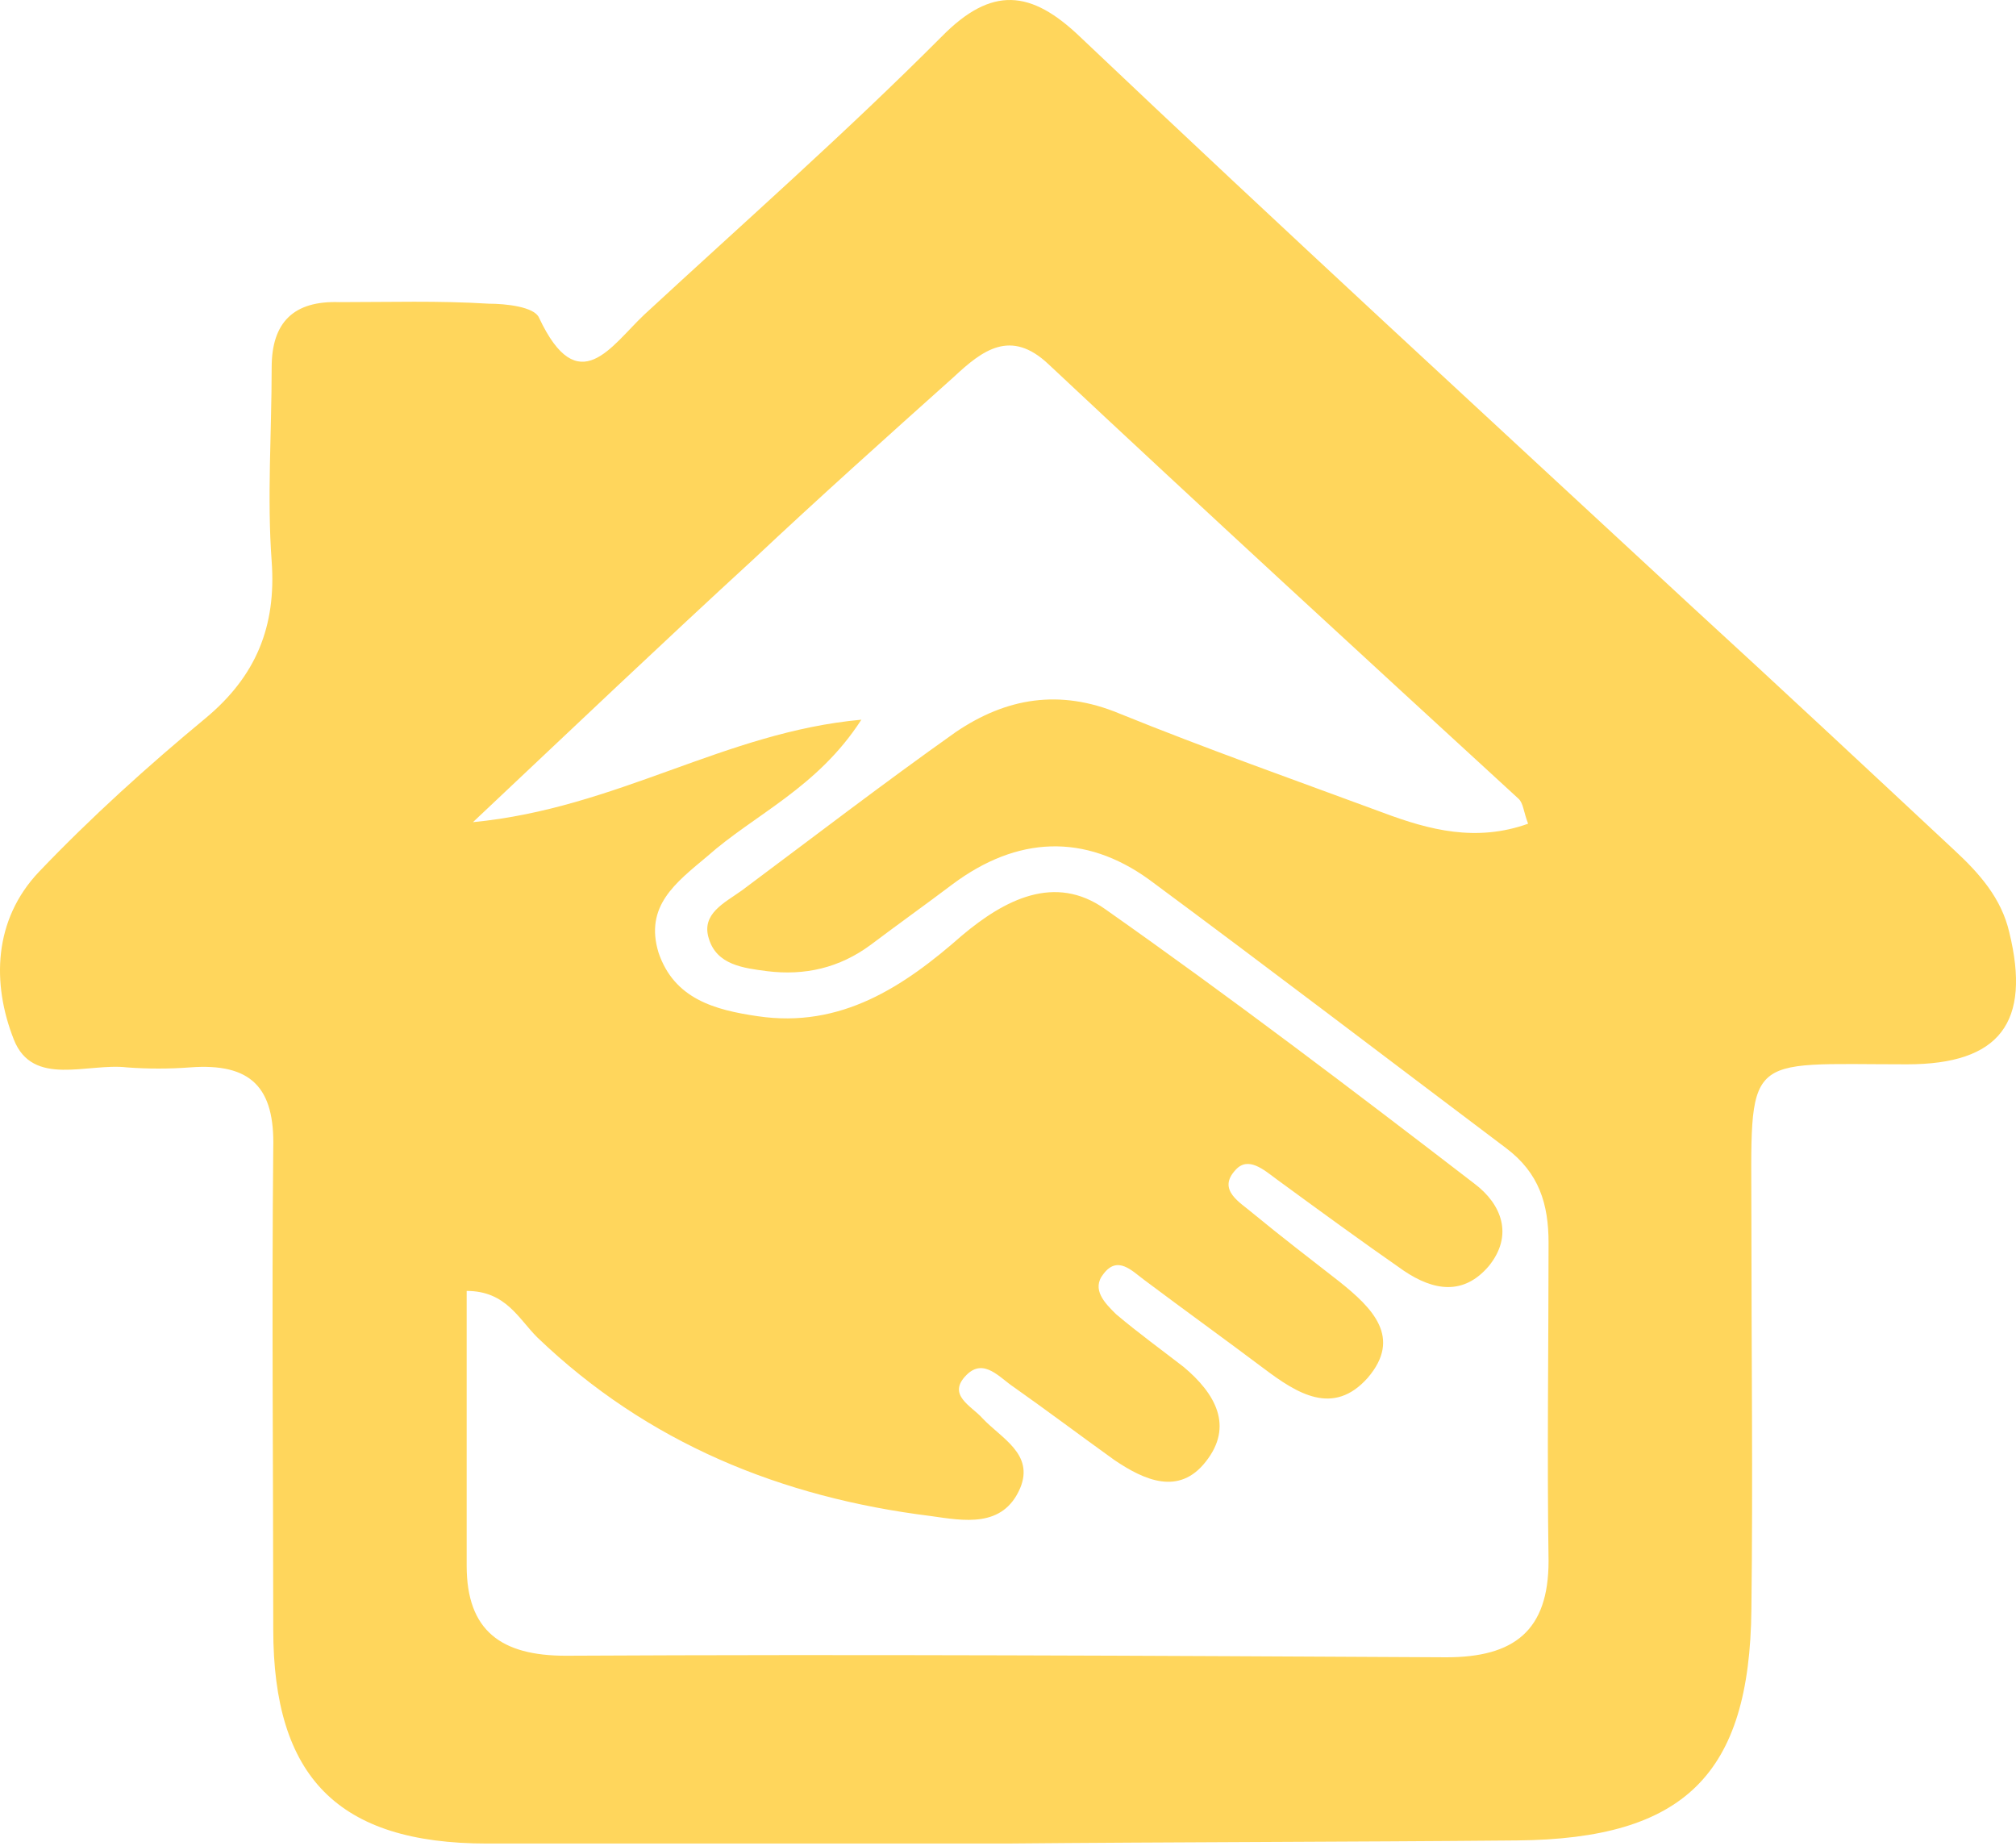 <svg width="83" height="76" viewBox="0 0 83 76" fill="none" xmlns="http://www.w3.org/2000/svg">
<path d="M41.419 75.894C34.298 75.894 27.176 75.894 20.055 75.894C13.904 75.894 11.25 73.146 11.25 67.075C11.25 60.493 11.185 53.847 11.25 47.265C11.315 44.773 10.344 43.751 7.819 43.942C6.977 44.006 6.071 44.006 5.229 43.942C3.61 43.751 1.345 44.773 0.568 42.792C-0.339 40.492 -0.274 37.871 1.604 35.891C3.74 33.654 6.071 31.545 8.466 29.564C10.538 27.839 11.379 25.794 11.185 23.11C10.991 20.49 11.185 17.806 11.185 15.122C11.185 13.269 12.091 12.374 13.969 12.438C16.041 12.438 18.048 12.374 20.119 12.502C20.831 12.502 21.997 12.63 22.191 13.077C23.81 16.528 25.169 14.227 26.529 12.949C30.607 9.179 34.816 5.473 38.765 1.511C40.836 -0.598 42.455 -0.407 44.462 1.511C52.813 9.435 61.23 17.167 69.646 24.963C73.272 28.286 76.897 31.673 80.458 34.996C81.493 35.954 82.4 36.977 82.724 38.383C83.63 42.089 82.335 43.815 78.516 43.815C71.653 43.815 72.106 43.239 72.106 50.269C72.106 55.573 72.171 60.941 72.106 66.245C72.041 73.082 69.322 75.702 62.46 75.766C55.403 75.83 48.411 75.83 41.419 75.894C41.419 75.83 41.419 75.83 41.419 75.894ZM35.463 29.628C33.65 32.44 31.061 33.526 29.118 35.252C27.823 36.338 26.529 37.296 27.111 39.214C27.759 41.131 29.442 41.578 31.19 41.834C34.621 42.345 37.211 40.619 39.606 38.511C41.354 37.041 43.426 35.954 45.498 37.424C50.677 41.067 55.727 44.901 60.712 48.735C61.812 49.566 62.33 50.844 61.294 52.122C60.259 53.336 59.029 53.144 57.798 52.314C56.05 51.099 54.302 49.822 52.554 48.543C52.036 48.16 51.389 47.585 50.871 48.16C50.094 48.991 51.065 49.502 51.583 49.949C52.749 50.908 53.914 51.803 55.144 52.761C56.504 53.847 57.734 55.062 56.309 56.723C54.885 58.321 53.396 57.362 52.036 56.34C50.418 55.125 48.735 53.911 47.116 52.697C46.598 52.314 46.016 51.675 45.433 52.441C44.915 53.081 45.498 53.656 45.951 54.103C46.857 54.87 47.828 55.573 48.735 56.276C50.03 57.362 50.806 58.704 49.641 60.174C48.541 61.58 47.116 60.941 45.886 60.11C44.462 59.087 43.102 58.065 41.743 57.106C41.16 56.723 40.513 55.892 39.8 56.595C38.959 57.426 39.995 57.873 40.448 58.385C41.225 59.215 42.584 59.854 42.002 61.26C41.29 62.922 39.671 62.602 38.312 62.41C32.161 61.644 26.658 59.407 22.126 55.062C21.349 54.295 20.831 53.144 19.213 53.144C19.213 57.042 19.213 60.749 19.213 64.455C19.213 67.139 20.637 68.162 23.292 68.162C35.398 68.098 47.44 68.162 59.546 68.226C62.33 68.226 63.755 67.139 63.755 64.264C63.69 59.918 63.755 55.509 63.755 51.163C63.755 49.566 63.366 48.288 62.007 47.265C57.086 43.559 52.231 39.852 47.31 36.21C44.656 34.293 41.872 34.421 39.218 36.402C38.117 37.233 36.952 38.063 35.851 38.894C34.556 39.852 33.132 40.172 31.578 39.98C30.607 39.852 29.507 39.725 29.183 38.638C28.859 37.616 29.831 37.169 30.543 36.657C33.456 34.485 36.369 32.248 39.347 30.139C41.419 28.733 43.62 28.35 46.08 29.372C49.706 30.842 53.331 32.12 56.957 33.462C58.834 34.165 60.776 34.676 62.913 33.91C62.719 33.398 62.719 33.079 62.525 32.887C56.05 26.944 49.576 21.001 43.167 14.994C41.613 13.524 40.448 14.419 39.283 15.505C36.499 17.998 33.715 20.49 30.996 23.046C27.306 26.433 23.745 29.82 19.472 33.846C25.428 33.27 29.831 30.139 35.463 29.628Z" fill="#FFD65C"/>
</svg>
